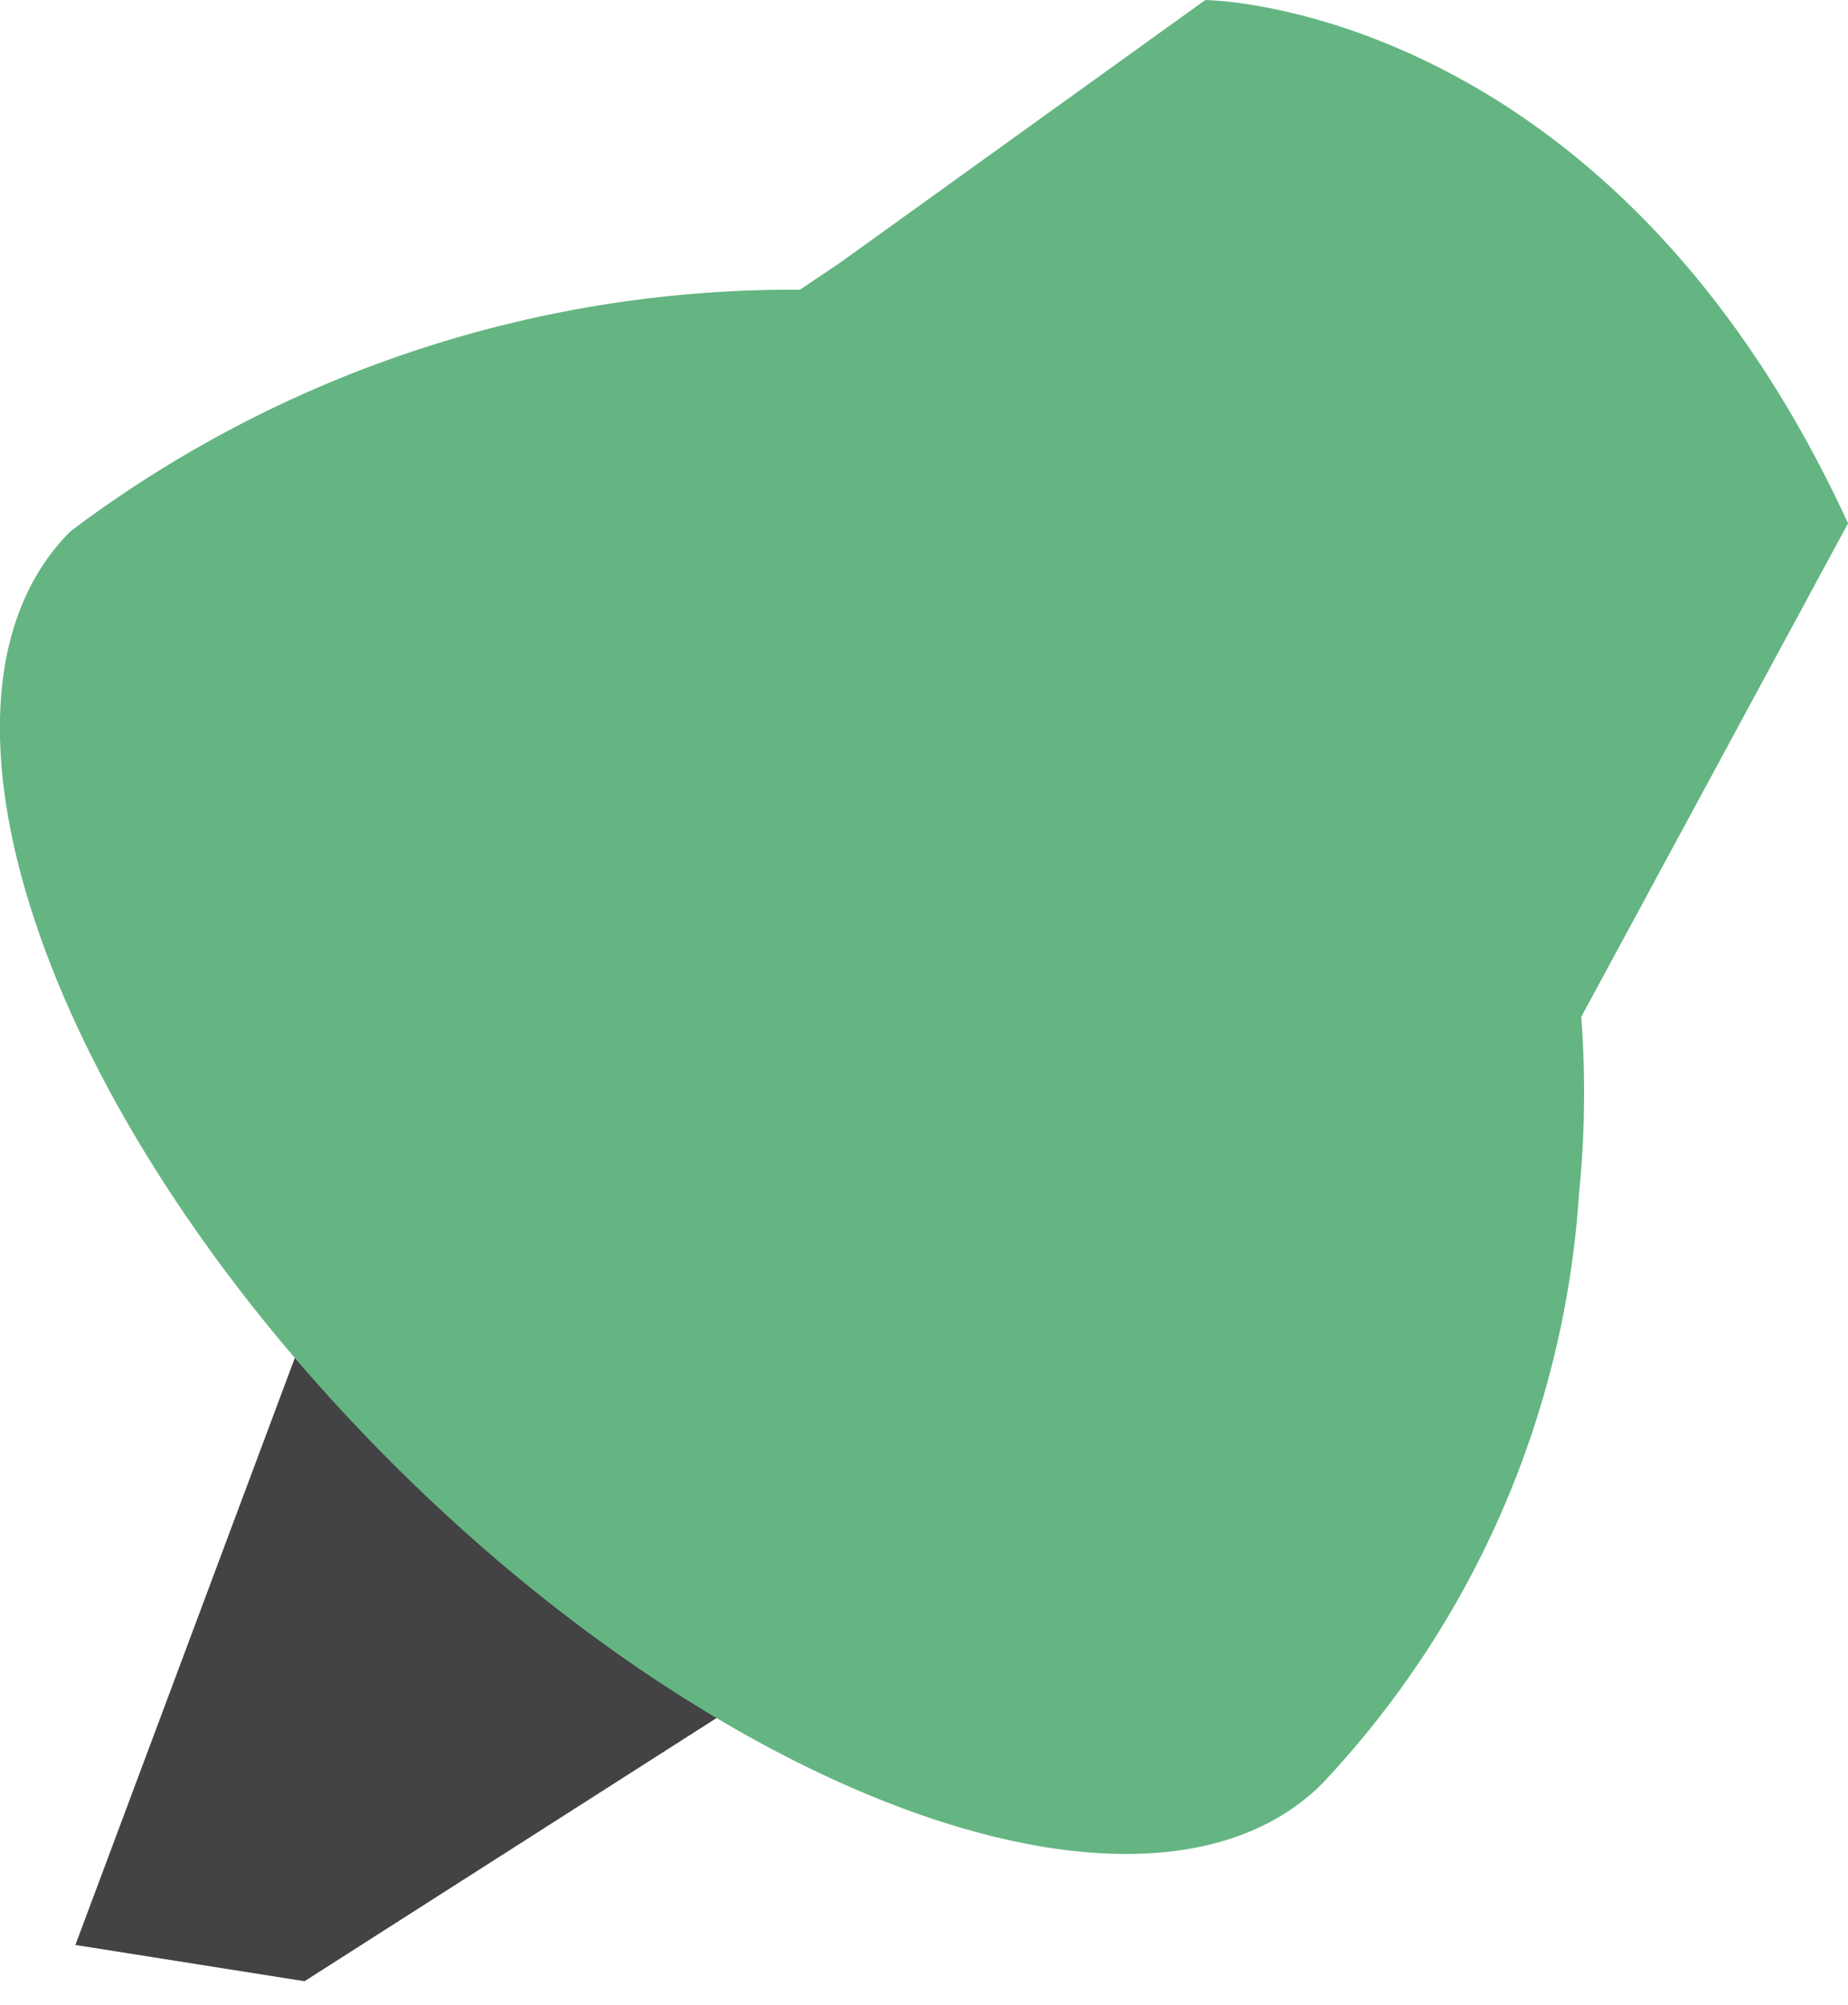 <svg xmlns="http://www.w3.org/2000/svg" width="40.199" height="43.612" viewBox="0 0 40.199 43.612">
  <g id="pin-1" transform="translate(17241.641 16334.904)">
    <path id="Subtraction_27" data-name="Subtraction 27" d="M-576.49,53.41h0l-4.984-.789,6.1-16.316,9.862,10.094L-576.49,53.41Z" transform="translate(-16658.527 -16345.223)" fill="#434244" stroke="rgba(0,0,0,0)" stroke-miterlimit="10" stroke-width="1"/>
    <path id="Path_31247" data-name="Path 31247" d="M45.435,22.109l5.8-10.728C46.017.053,37.253,0,37.253,0L29.292,5.725l-.858.576a26.08,26.08,0,0,0-15.865,5.253C8.9,15.219,12.03,24.286,19.551,31.806S36.139,42.453,39.8,38.788a20.675,20.675,0,0,0,5.581-12.8l0-.005h0a22.044,22.044,0,0,0,.05-3.875" transform="translate(-17252.676 -16334.903)" fill="#64b582"/>
  </g>
</svg>
